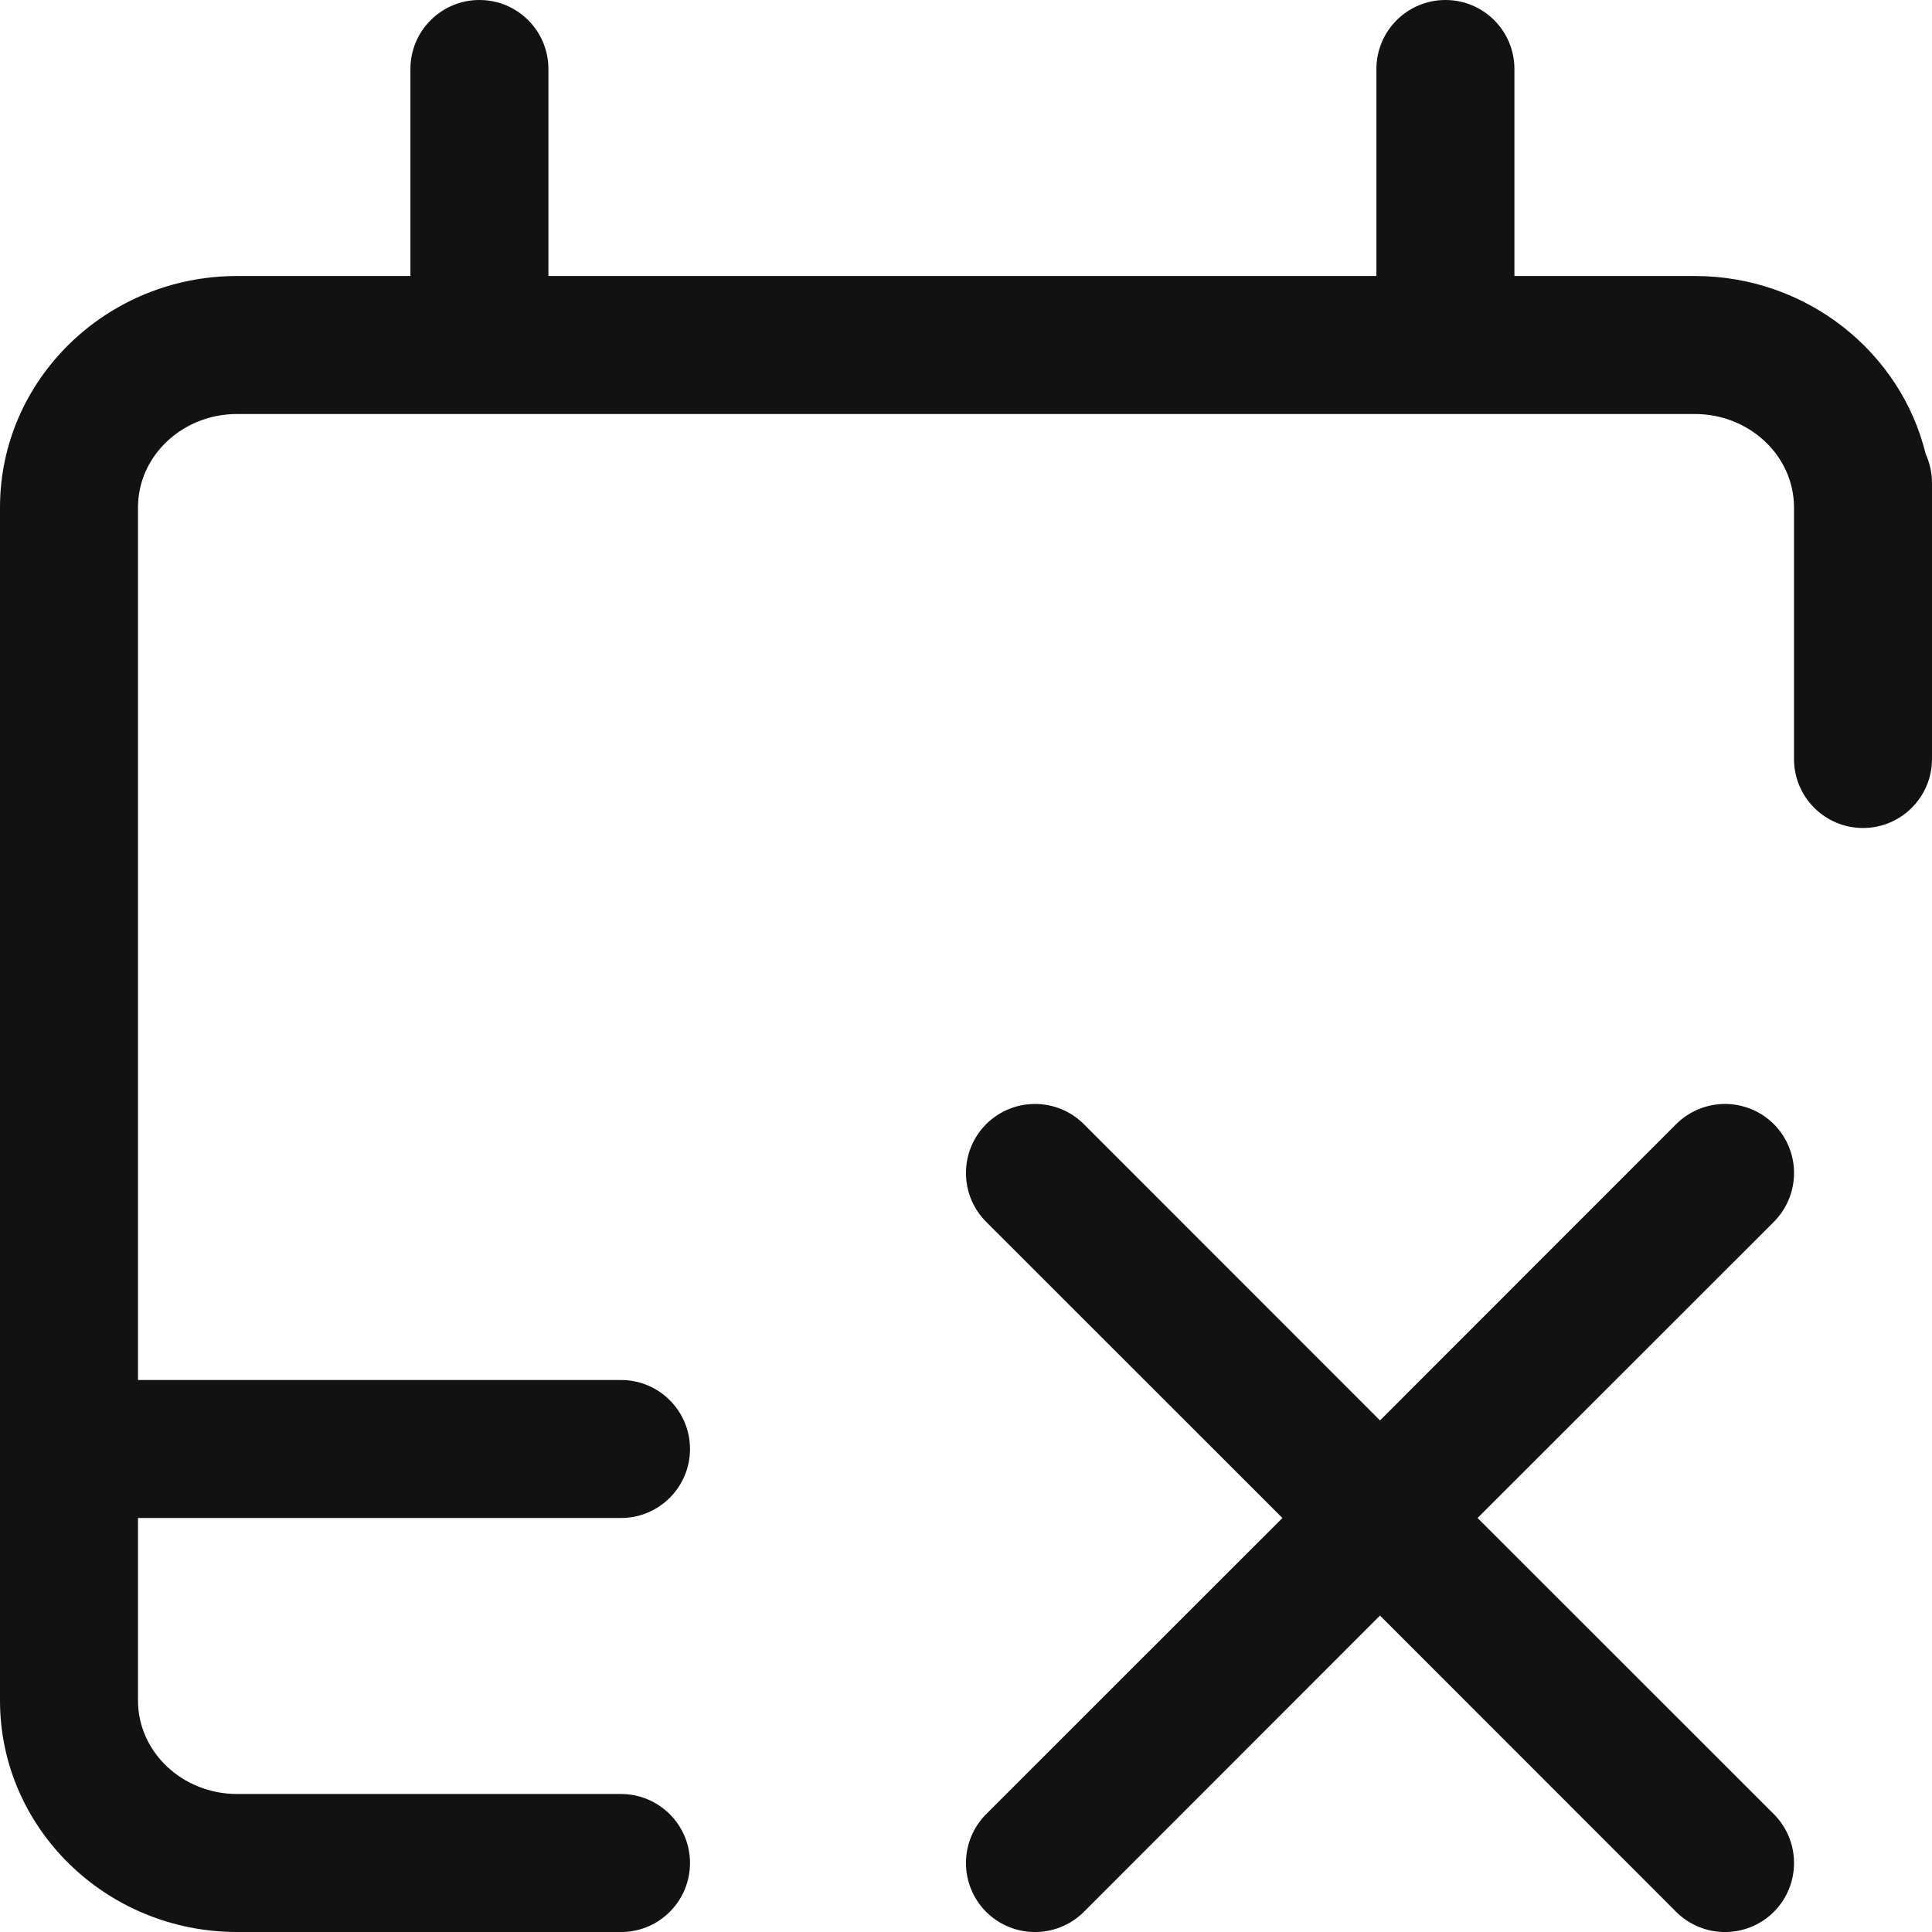<svg width="14" height="14" viewBox="0 0 14 14" fill="none" xmlns="http://www.w3.org/2000/svg">
<path d="M1.718 13H4.5C4.776 13 5 13.224 5 13.5C5 13.772 4.783 13.993 4.514 14L1.718 14C0.77 14 0 13.248 0 12.323V3.677C0 2.752 0.77 2 1.718 2H2.974V0.5C2.974 0.224 3.198 0 3.474 0C3.751 0 3.974 0.224 3.974 0.5V2H9.974V0.5C9.974 0.224 10.198 0 10.474 0C10.751 0 10.974 0.224 10.974 0.5V2H12.281C13.092 2 13.774 2.551 13.954 3.289C13.983 3.353 14 3.425 14 3.5V5.5C14 5.776 13.776 6 13.5 6C13.224 6 13 5.776 13 5.5V3.677C13 3.303 12.677 3 12.281 3H1.718C1.322 3 1 3.303 1 3.677V10H4.5C4.776 10 5 10.224 5 10.5C5 10.776 4.776 11 4.5 11H1V12.323C1 12.696 1.322 13 1.718 13Z" fill="#121212"/>
<path d="M7.146 8.146C7.342 7.951 7.658 7.951 7.854 8.146L10 10.293L12.146 8.146C12.342 7.951 12.658 7.951 12.854 8.146C13.049 8.342 13.049 8.658 12.854 8.854L10.707 11L12.854 13.146C13.049 13.342 13.049 13.658 12.854 13.854C12.658 14.049 12.342 14.049 12.146 13.854L10 11.707L7.854 13.854C7.658 14.049 7.342 14.049 7.146 13.854C6.951 13.658 6.951 13.342 7.146 13.146L9.293 11L7.146 8.854C6.951 8.658 6.951 8.342 7.146 8.146Z" fill="#121212"/>
</svg>
